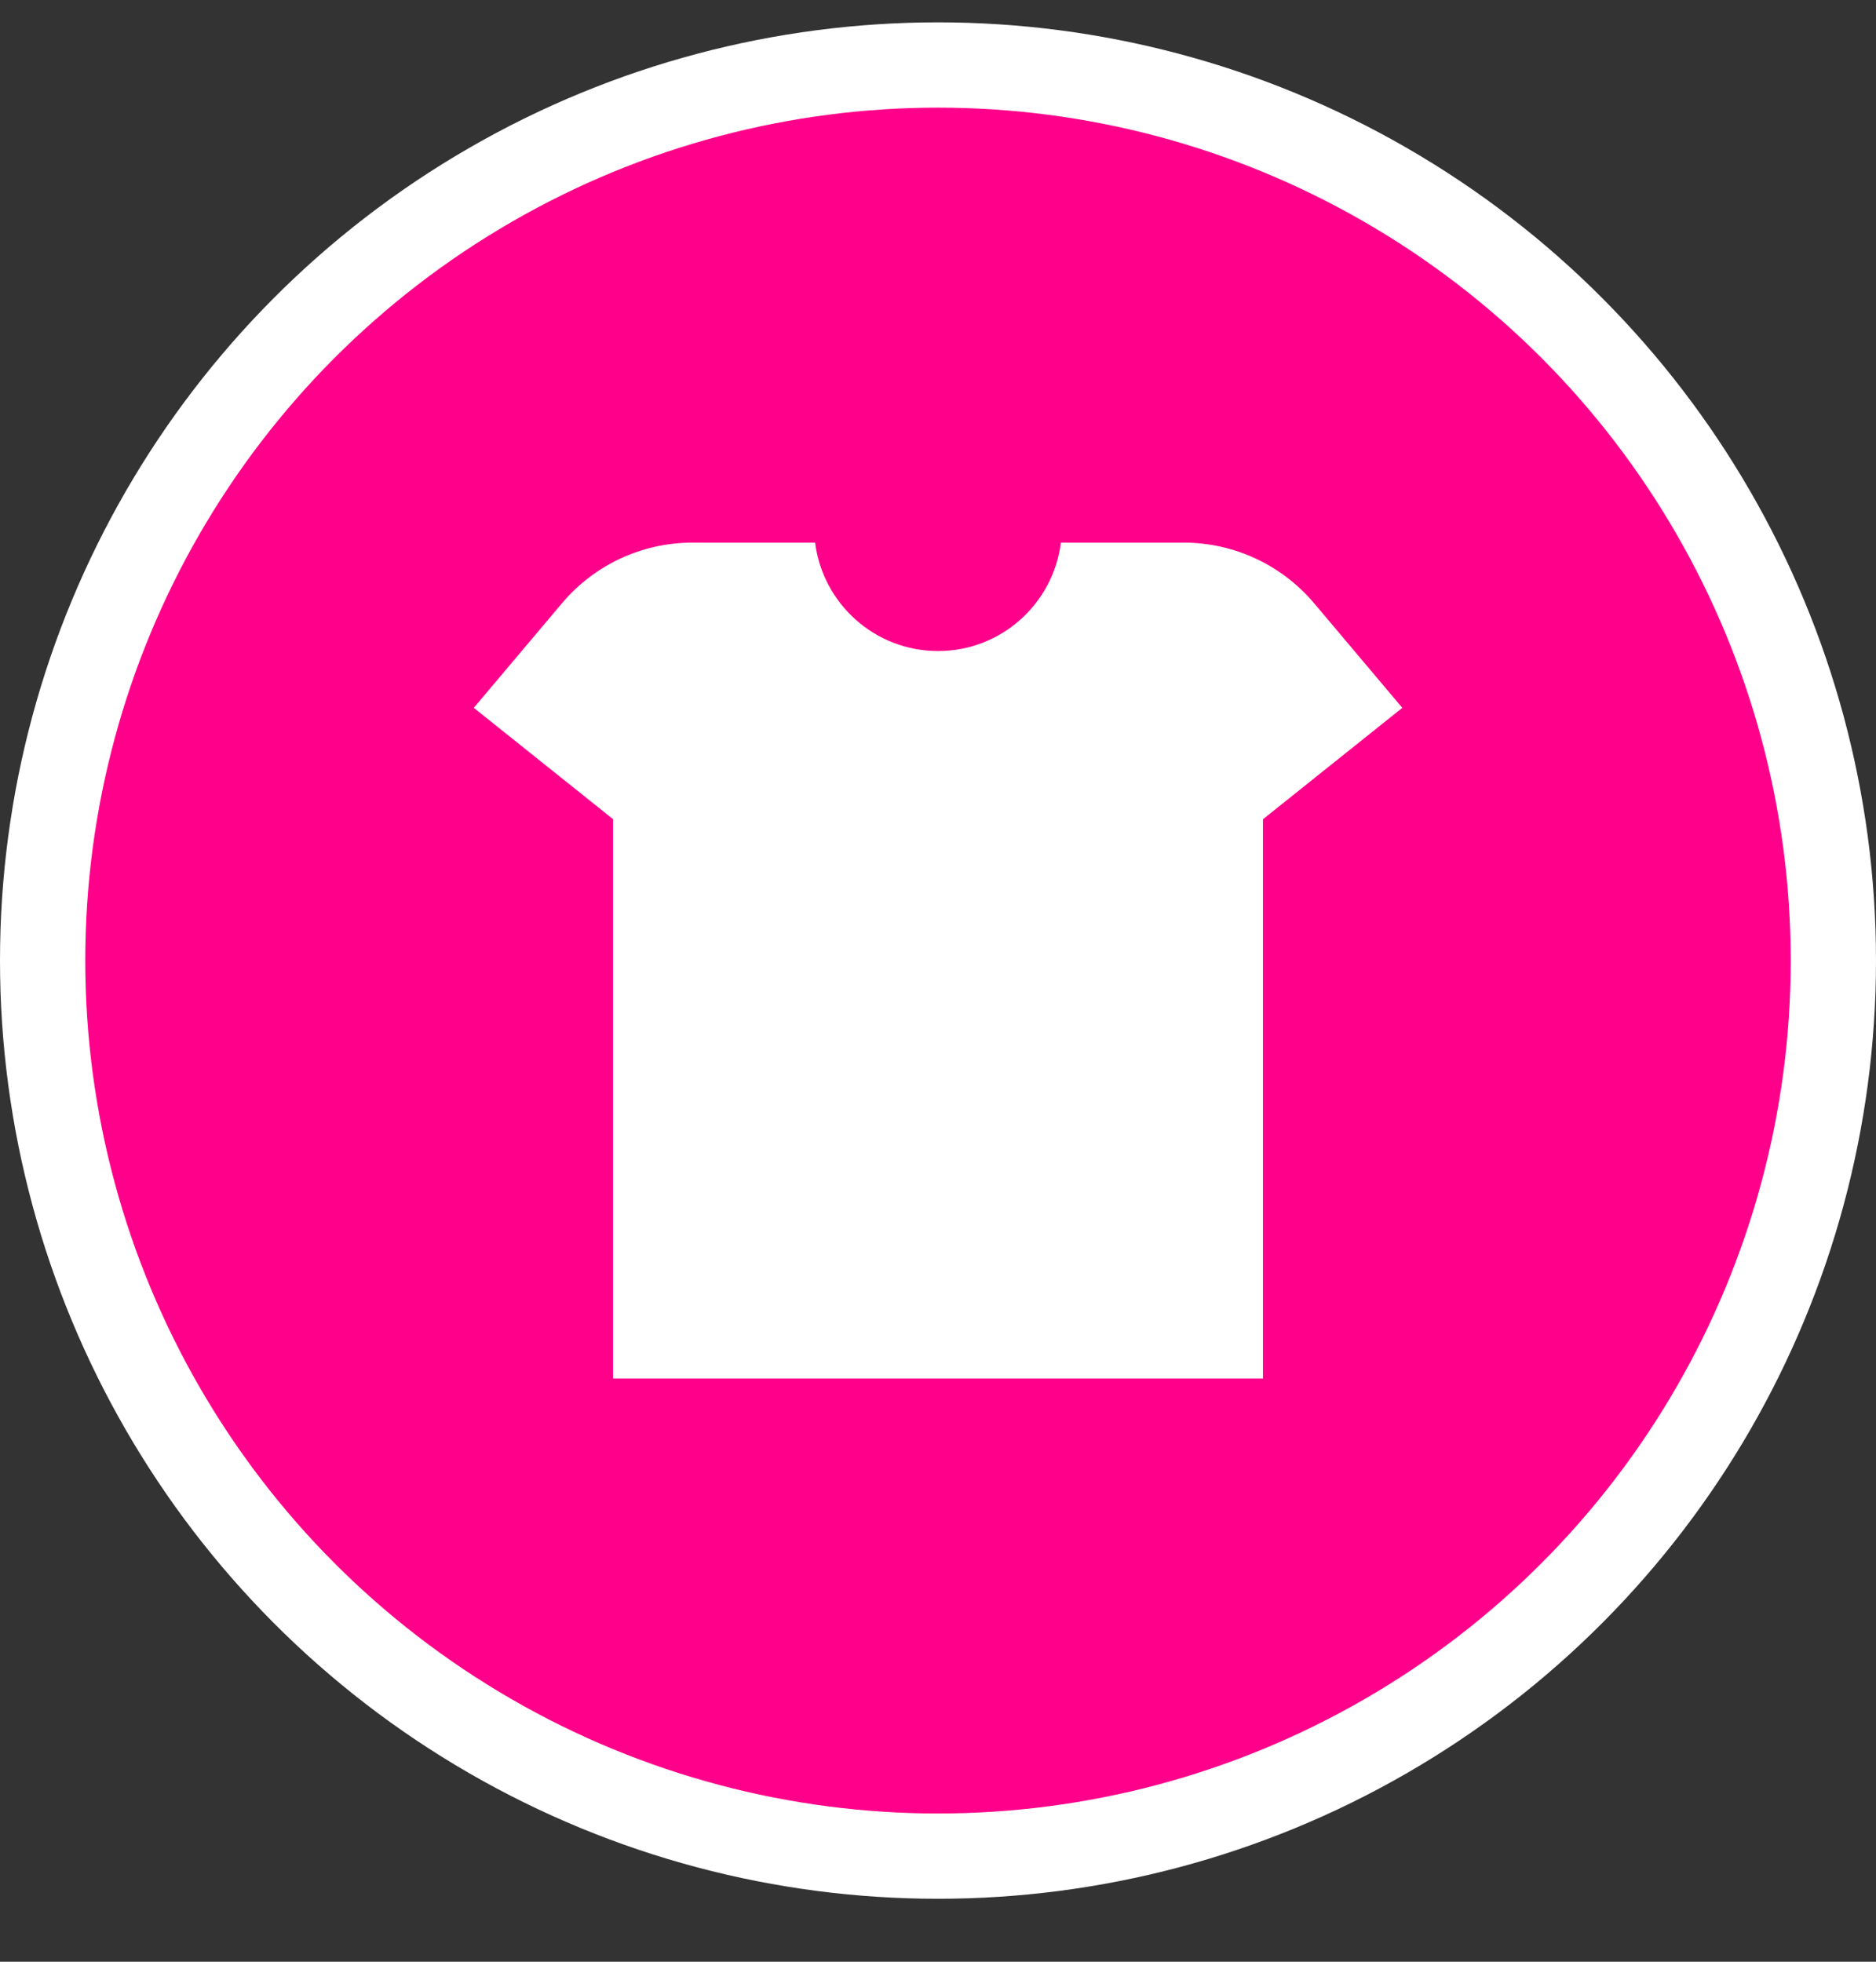 <svg width="22" height="23" viewBox="0 0 22 23" fill="none" xmlns="http://www.w3.org/2000/svg">
<rect x="0" y="0" width="22" height="23" fill="#333333" stroke="none"/>
<circle cx="11" cy="11.262" r="10.5" fill="#FF008A" stroke="white"/>
<g clip-path="url(#clip0_2361_624)">
<path fill-rule="evenodd" clip-rule="evenodd" d="M9.559 6.362H8.118C7.529 6.362 6.97 6.622 6.59 7.073L5.556 8.299L7.189 9.604V16.162H14.811V9.605L16.445 8.299L15.411 7.073C15.03 6.622 14.471 6.362 13.882 6.362H12.441C12.351 7.078 11.741 7.633 11 7.633C10.26 7.633 9.649 7.078 9.559 6.362Z" fill="white"/>
</g>
<defs>
<clipPath id="clip0_2361_624">
<rect width="14" height="14" fill="white" transform="translate(4 4.262)"/>
</clipPath>
</defs>
</svg>
